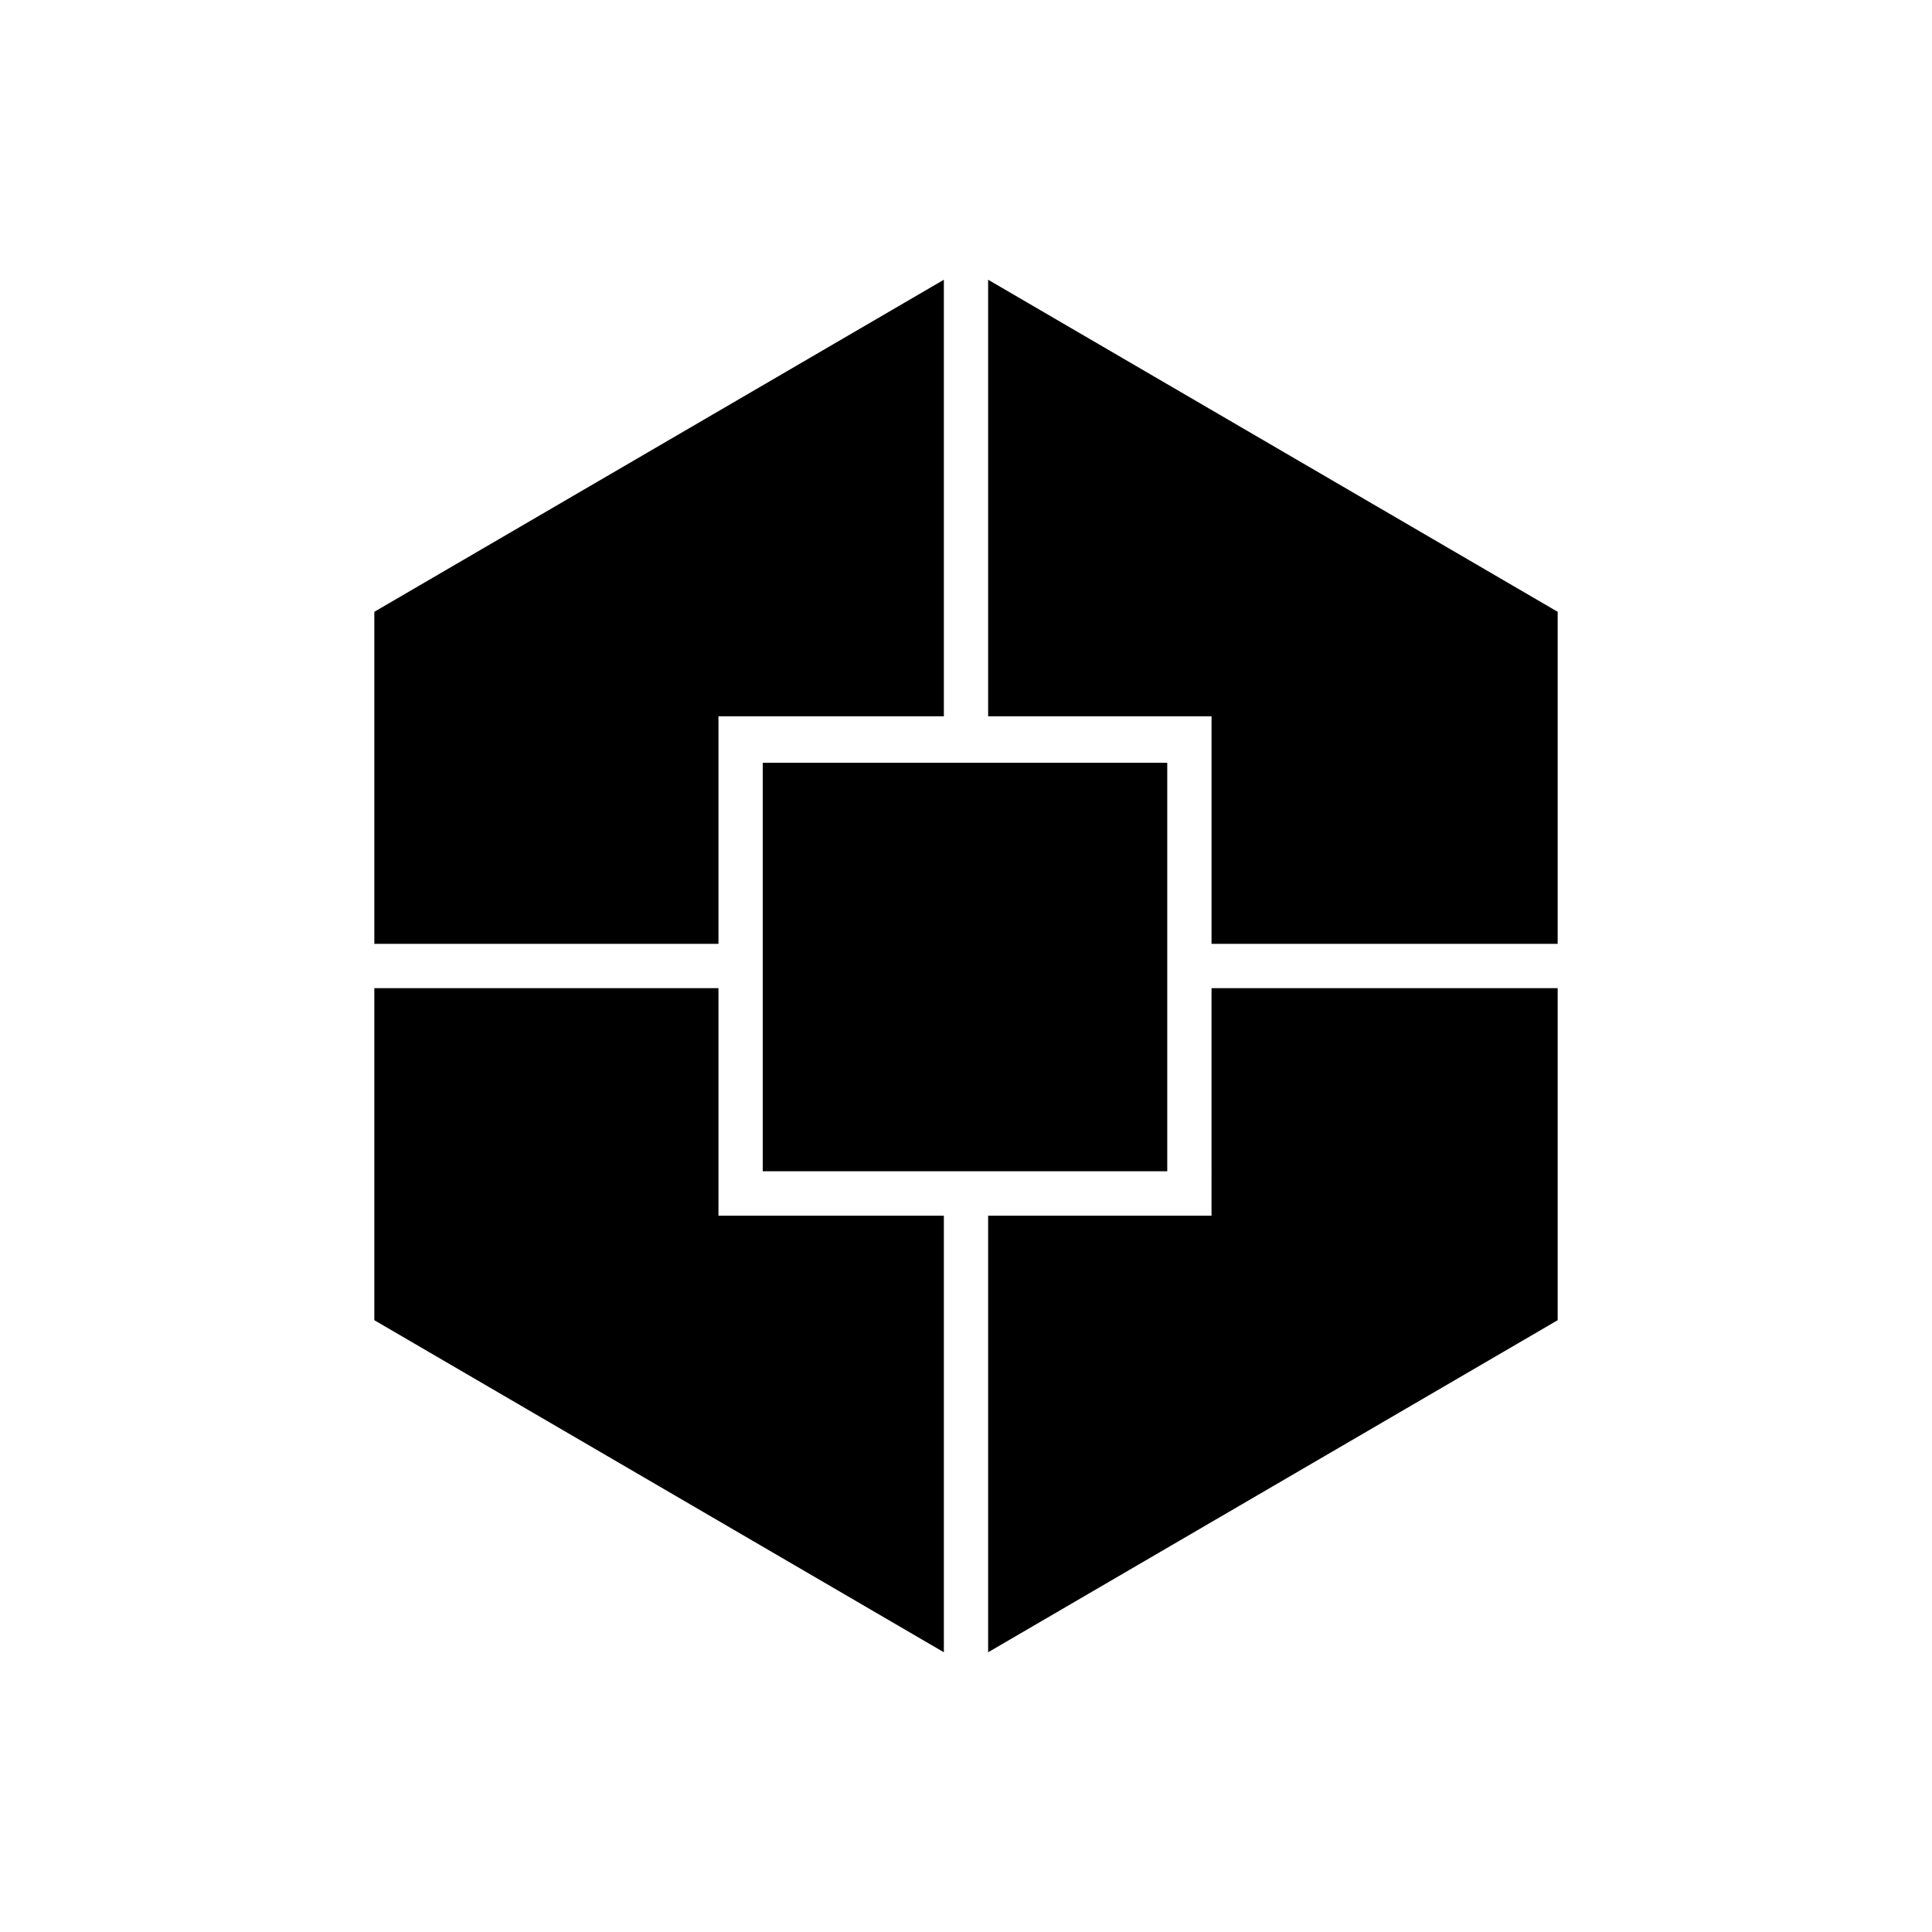 <svg xmlns="http://www.w3.org/2000/svg" height="48" viewBox="0 -960 960 960" width="48"><path d="M469-139 186-304v-165h171v113.09h112V-139ZM186-491v-165l283-165v216.91H357V-491H186Zm193 113v-203h201v203H379Zm112 239v-216.91h111V-469h172v165L491-139Zm111-352v-113.09H491V-821l283 165v165H602Z"/></svg>